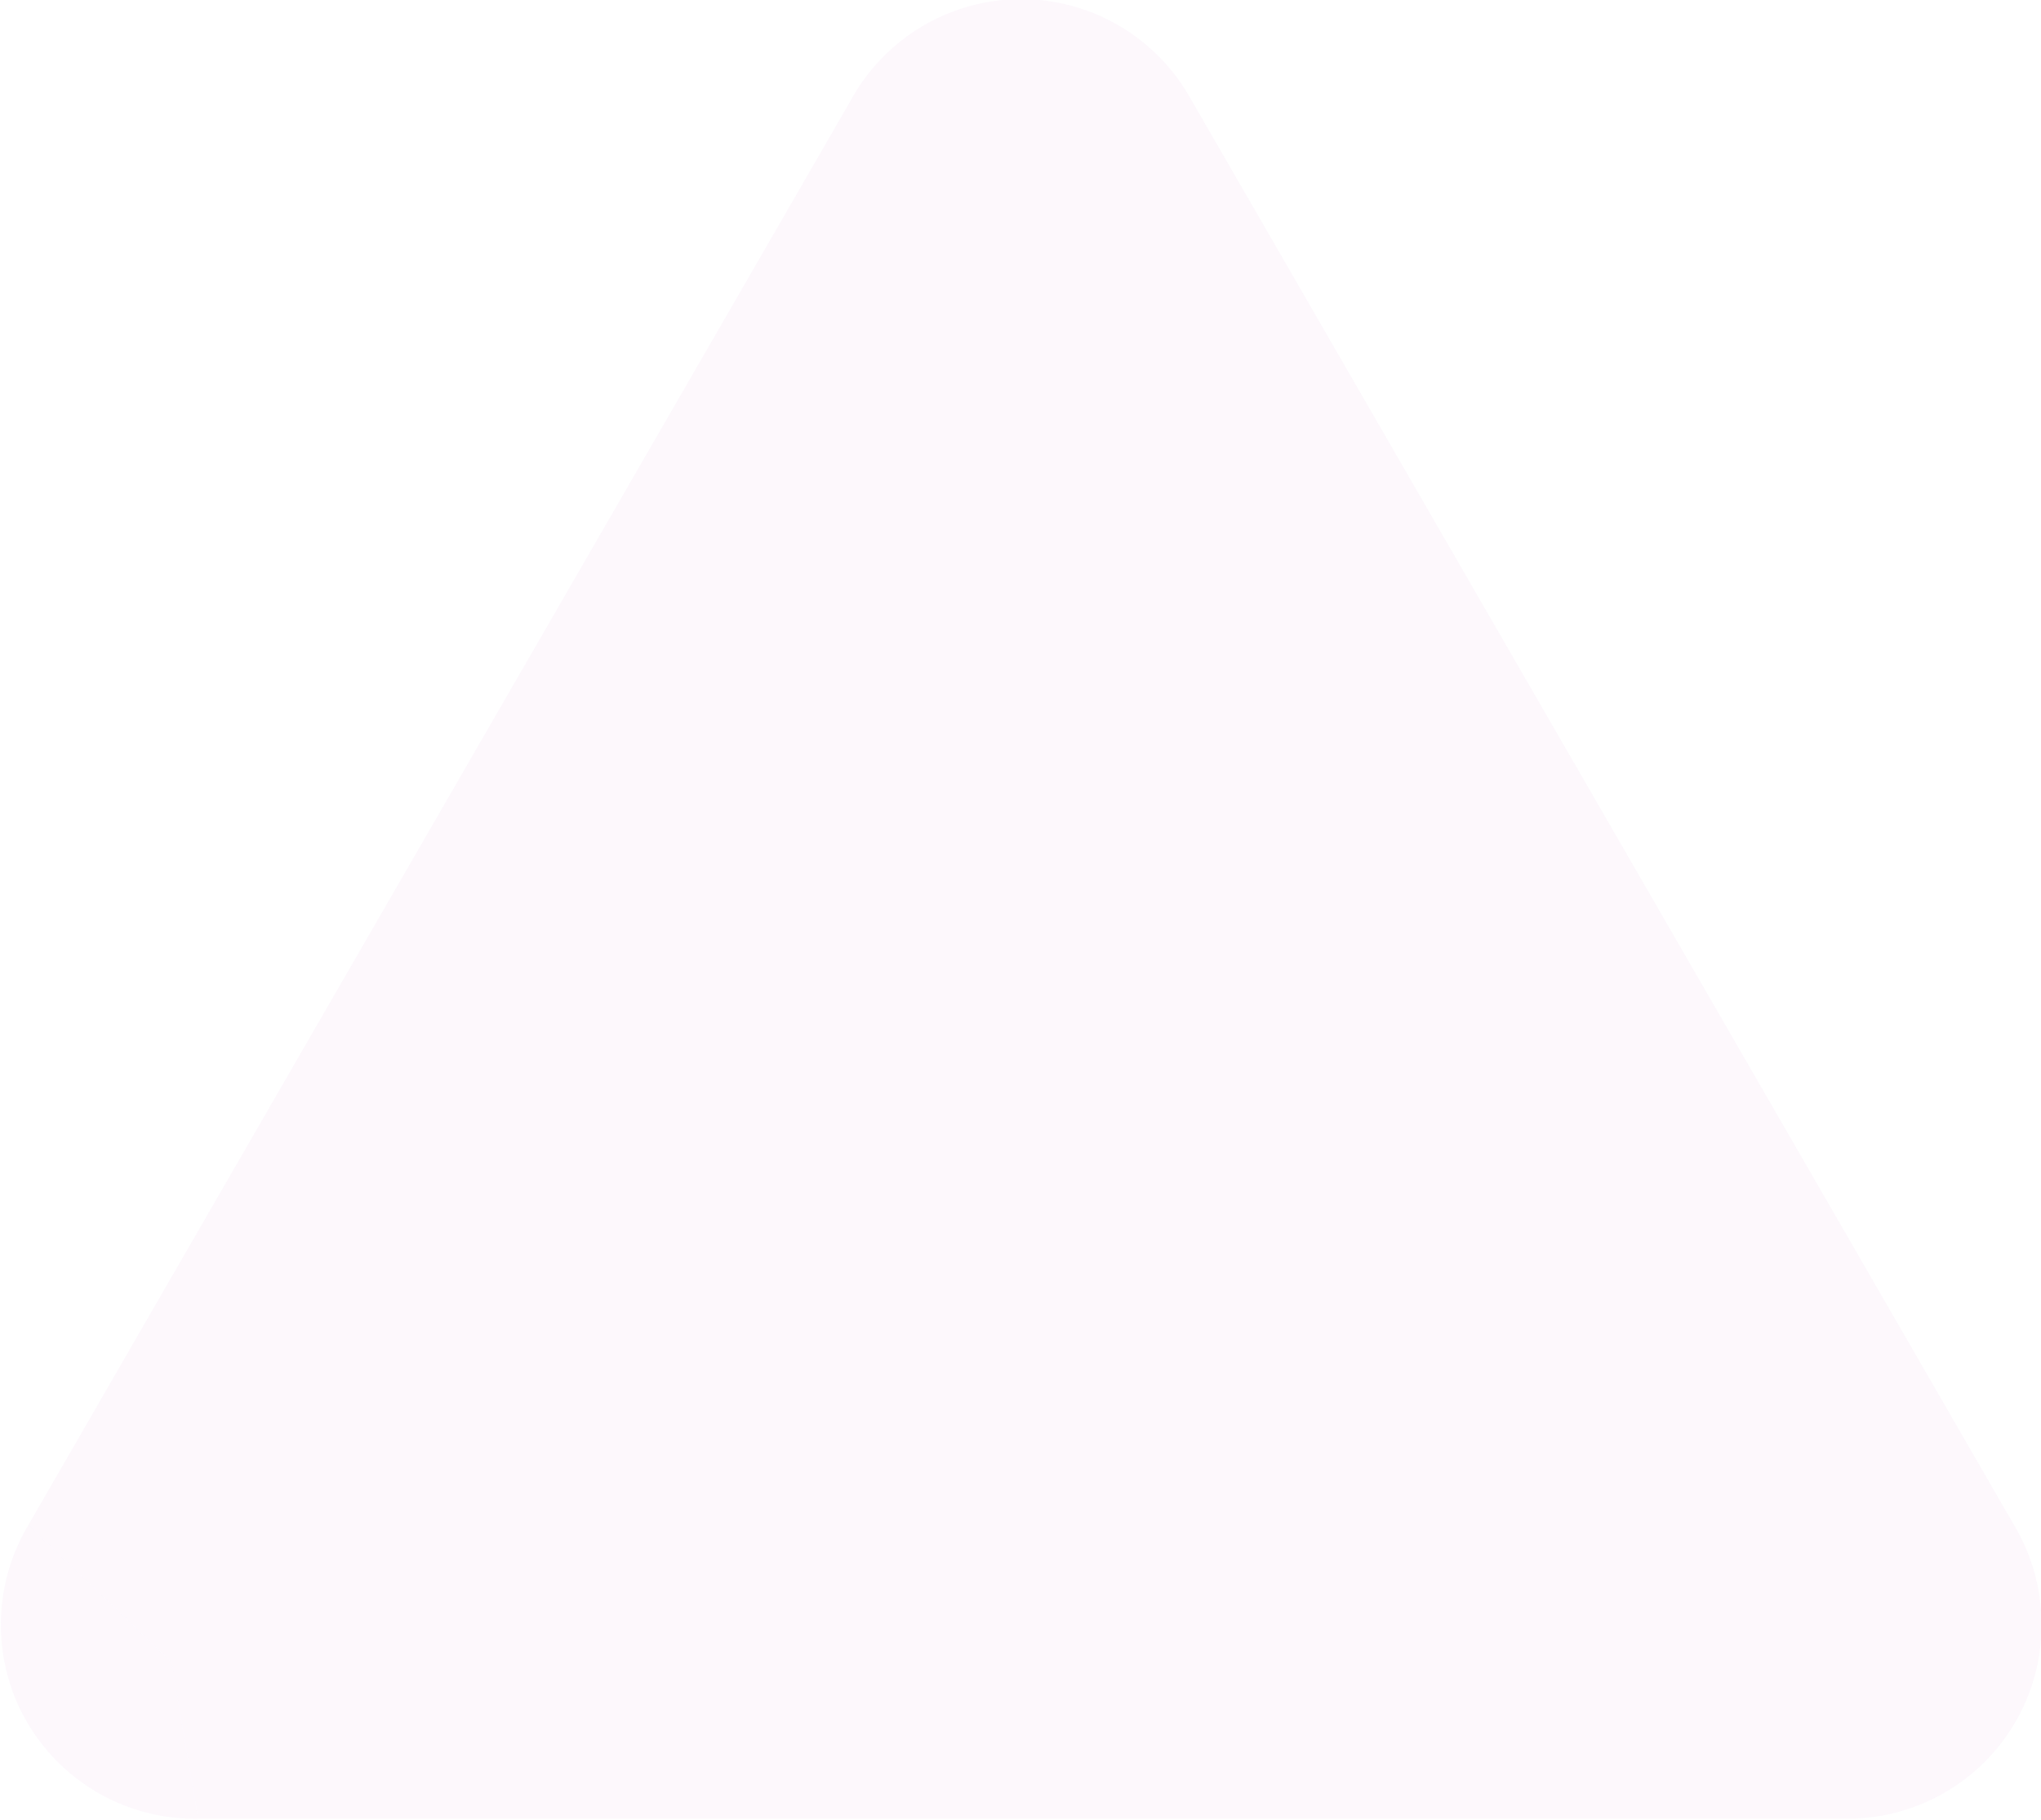 <?xml version="1.0" encoding="UTF-8" standalone="no"?>
<!-- Created with Inkscape (http://www.inkscape.org/) -->

<svg
   xmlns:dc="http://purl.org/dc/elements/1.1/"
   xmlns:cc="http://creativecommons.org/ns#"
   xmlns:rdf="http://www.w3.org/1999/02/22-rdf-syntax-ns#"
   xmlns:svg="http://www.w3.org/2000/svg"
   xmlns="http://www.w3.org/2000/svg"
   xmlns:sodipodi="http://sodipodi.sourceforge.net/DTD/sodipodi-0.dtd"
   xmlns:inkscape="http://www.inkscape.org/namespaces/inkscape"
   width="105.833mm"
   height="94.357mm"
   viewBox="0 0 105.833 94.357"
   version="1.1"
   id="svg5655"
   inkscape:version="0.92.4 5da689c313, 2019-01-14"
   sodipodi:docname="bg-04.svg">
  <defs
     id="defs5649" />
  <sodipodi:namedview
     id="base"
     pagecolor="#ffffff"
     bordercolor="#666666"
     borderopacity="1.0"
     inkscape:pageopacity="0.0"
     inkscape:pageshadow="2"
     inkscape:zoom="0.35"
     inkscape:cx="-175.7143"
     inkscape:cy="-18.830599"
     inkscape:document-units="mm"
     inkscape:current-layer="layer1"
     showgrid="false"
     inkscape:window-width="1366"
     inkscape:window-height="686"
     inkscape:window-x="0"
     inkscape:window-y="0"
     inkscape:window-maximized="1" />
  <g
     inkscape:label="Camada 1"
     inkscape:groupmode="layer"
     id="layer1"
     transform="translate(-10.583,-49.494)">
    <g
       style="opacity:0.15;fill:#efceee;fill-opacity:1"
       id="g2616"
       transform="matrix(-1.142,0,0,1.142,269.51,-212.633)">
      <path
         style="opacity:1;fill:#efceee;fill-opacity:1;fill-rule:evenodd;stroke:none;stroke-width:0.013;stroke-linecap:butt;stroke-linejoin:round;stroke-miterlimit:4;stroke-dasharray:none;stroke-dashoffset:0;stroke-opacity:1;paint-order:stroke fill markers"
         d="m 180.365,229.494 a 8.824,8.824 0 0 0 -7.699,4.527 l -18.691,32.373 -18.685,32.364 h -5.1e-4 a 8.824,8.824 0 0 0 -0.078,8.94 8.824,8.824 0 0 0 7.77,4.403 l -0.001,-0.003 h 37.38 37.371 l 1.219,-7.116 6.492,-6.214 -18.691,-32.374 -18.685,-32.362 0.002,-5.2e-4 a 8.824,8.824 0 0 0 -7.703,-4.537 z m 45.078,69.275 -6.49,6.216 -1.22,7.118 a 8.824,8.824 0 0 0 7.781,-4.404 8.824,8.824 0 0 0 -0.072,-8.93 z"
         id="path2614"
         inkscape:connector-curvature="0" />
    </g>
  </g>
</svg>
